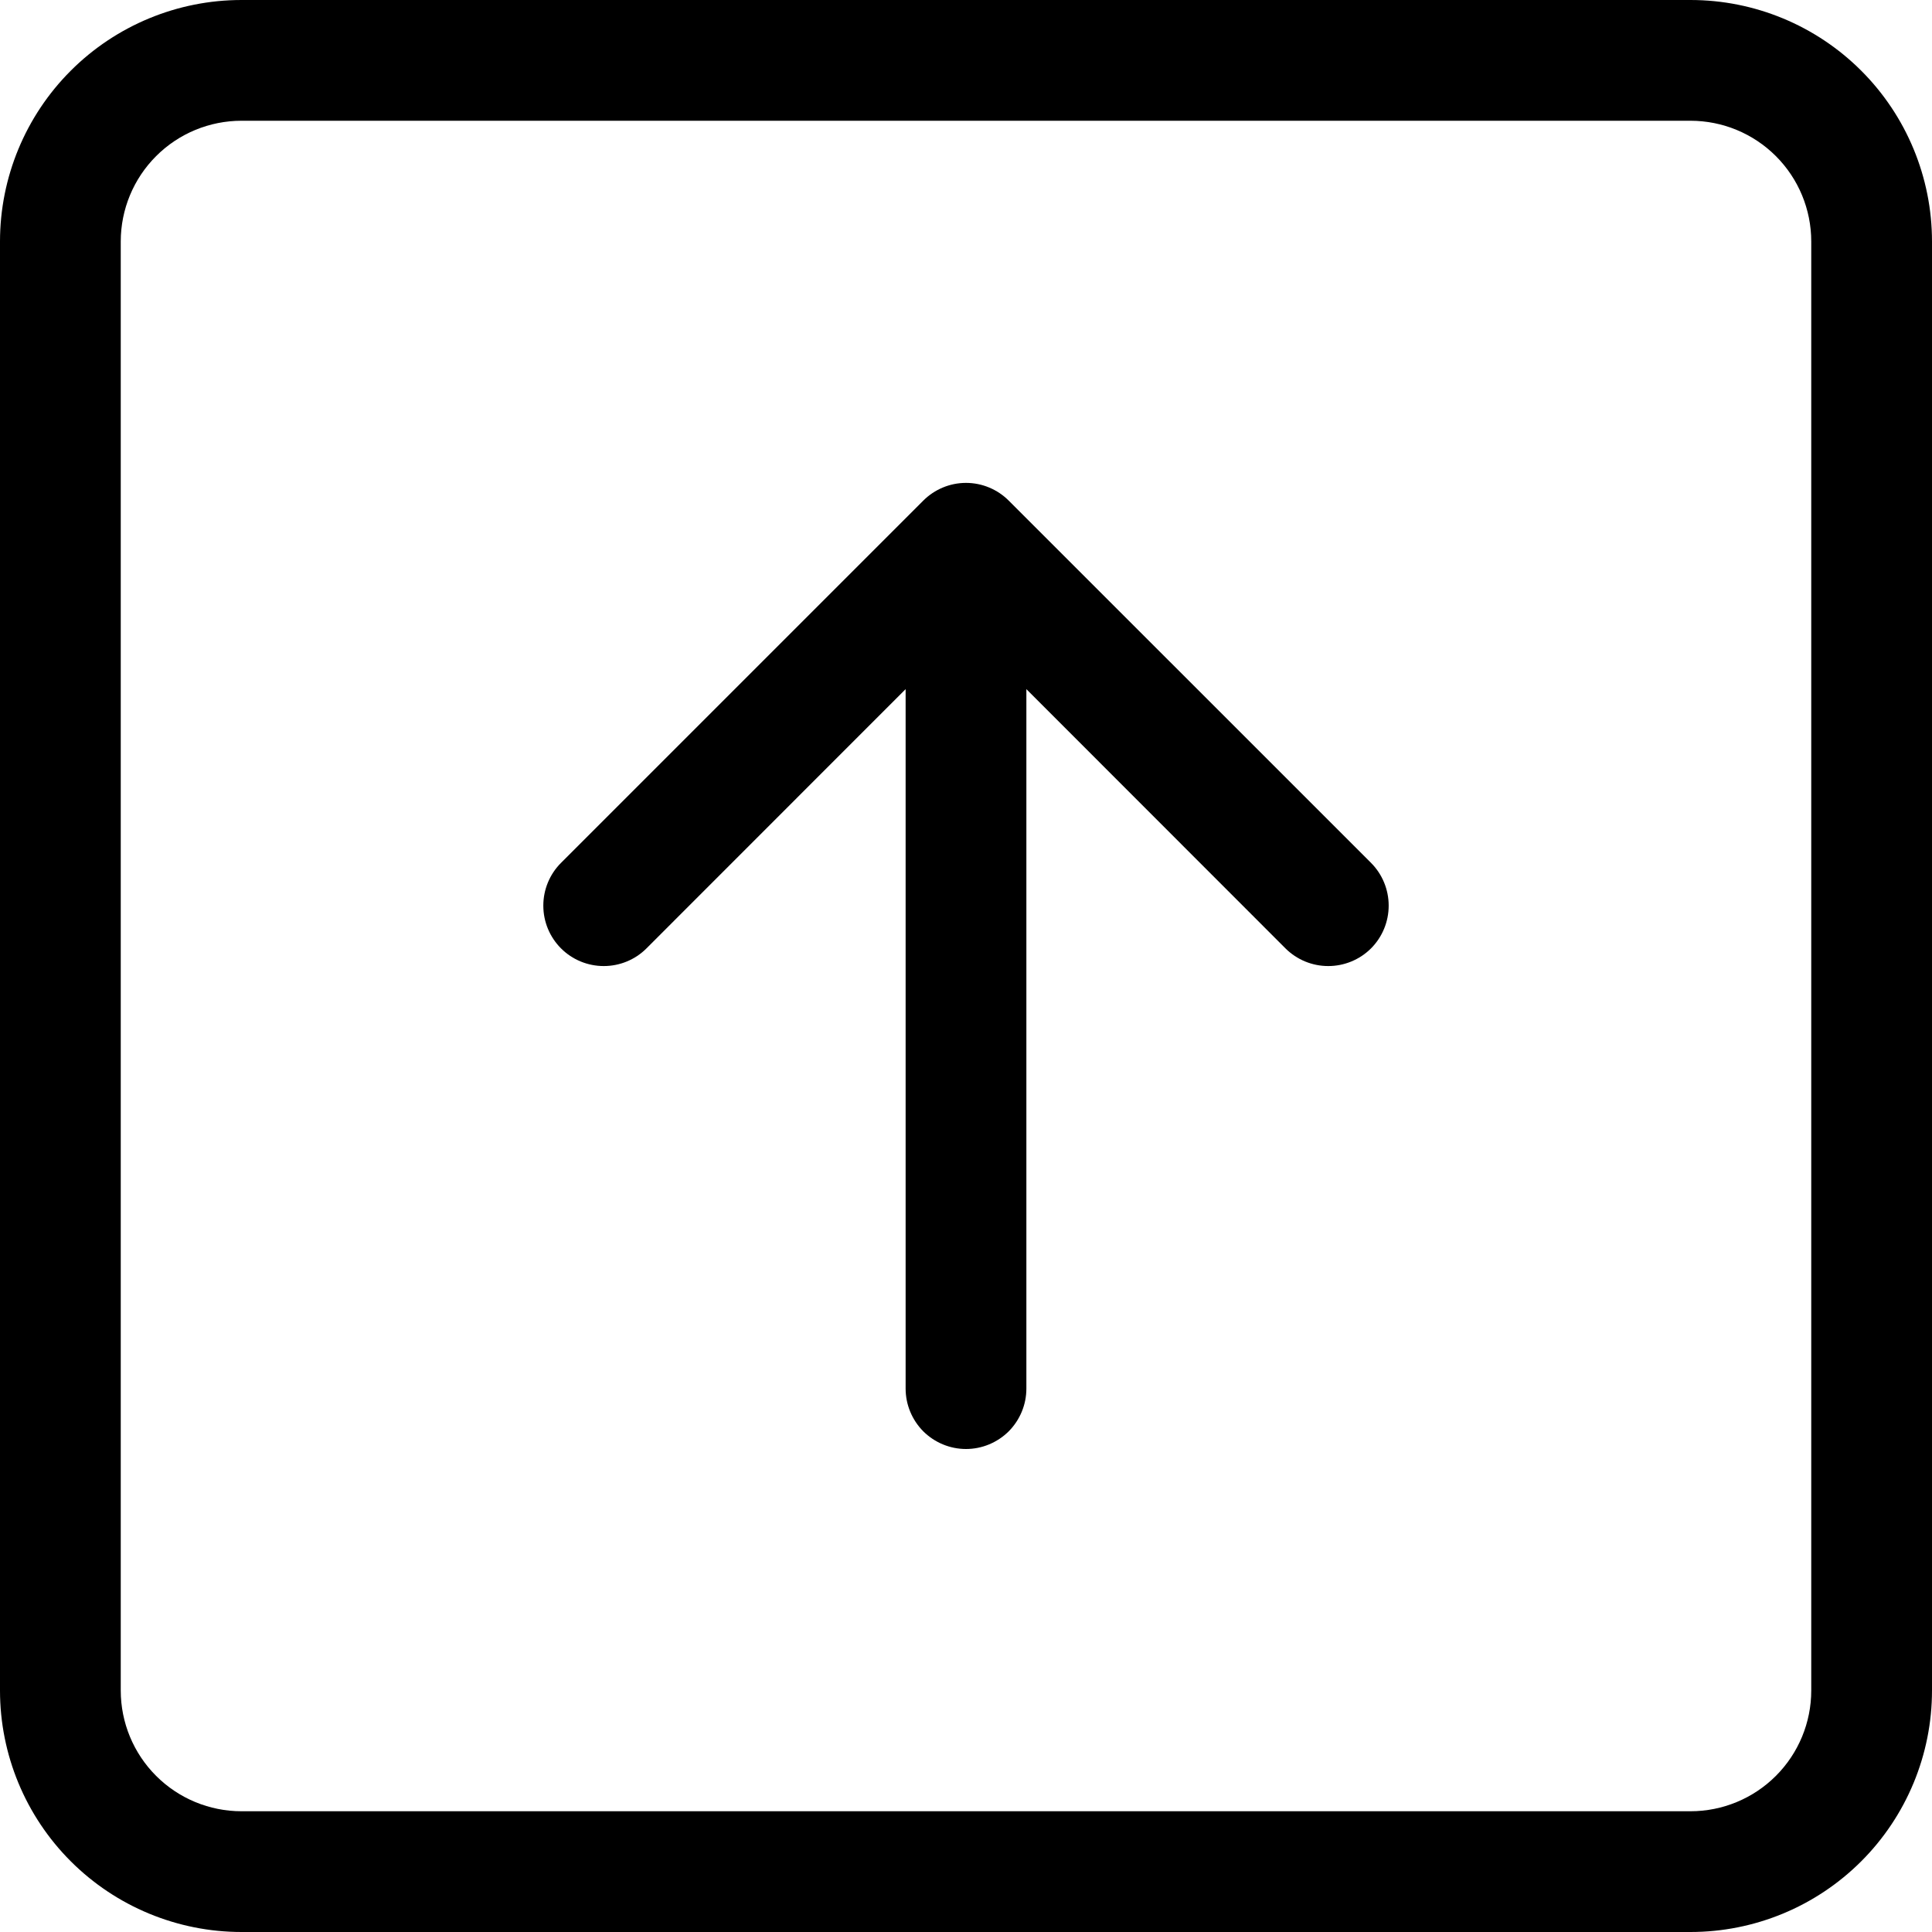 <svg width="36" height="36" viewBox="0 0 36 36" fill="none" xmlns="http://www.w3.org/2000/svg">
<path fill-rule="evenodd" clip-rule="evenodd" d="M33.75 4.5C33.75 3.903 33.513 3.331 33.091 2.909C32.669 2.487 32.097 2.25 31.5 2.25H4.5C3.903 2.25 3.331 2.487 2.909 2.909C2.487 3.331 2.25 3.903 2.25 4.5V31.5C2.25 32.097 2.487 32.669 2.909 33.091C3.331 33.513 3.903 33.75 4.5 33.75H31.5C32.097 33.75 32.669 33.513 33.091 33.091C33.513 32.669 33.75 32.097 33.75 31.5V4.5ZM0 4.5C0 3.307 0.474 2.162 1.318 1.318C2.162 0.474 3.307 0 4.5 0L31.5 0C32.694 0 33.838 0.474 34.682 1.318C35.526 2.162 36 3.307 36 4.5V31.5C36 32.694 35.526 33.838 34.682 34.682C33.838 35.526 32.694 36 31.5 36H4.5C3.307 36 2.162 35.526 1.318 34.682C0.474 33.838 0 32.694 0 31.5V4.5ZM19.125 25.875C19.125 26.173 19.006 26.459 18.796 26.671C18.584 26.881 18.298 27 18 27C17.702 27 17.416 26.881 17.204 26.671C16.994 26.459 16.875 26.173 16.875 25.875V12.841L12.046 17.672C11.835 17.883 11.549 18.001 11.25 18.001C10.951 18.001 10.665 17.883 10.454 17.672C10.242 17.46 10.124 17.174 10.124 16.875C10.124 16.576 10.242 16.29 10.454 16.078L17.203 9.329C17.308 9.224 17.432 9.141 17.569 9.084C17.706 9.027 17.852 8.998 18 8.998C18.148 8.998 18.294 9.027 18.431 9.084C18.568 9.141 18.692 9.224 18.797 9.329L25.547 16.078C25.758 16.29 25.876 16.576 25.876 16.875C25.876 17.174 25.758 17.46 25.547 17.672C25.335 17.883 25.049 18.001 24.75 18.001C24.451 18.001 24.165 17.883 23.953 17.672L19.125 12.841V25.875Z" fill="black"/>
</svg>
